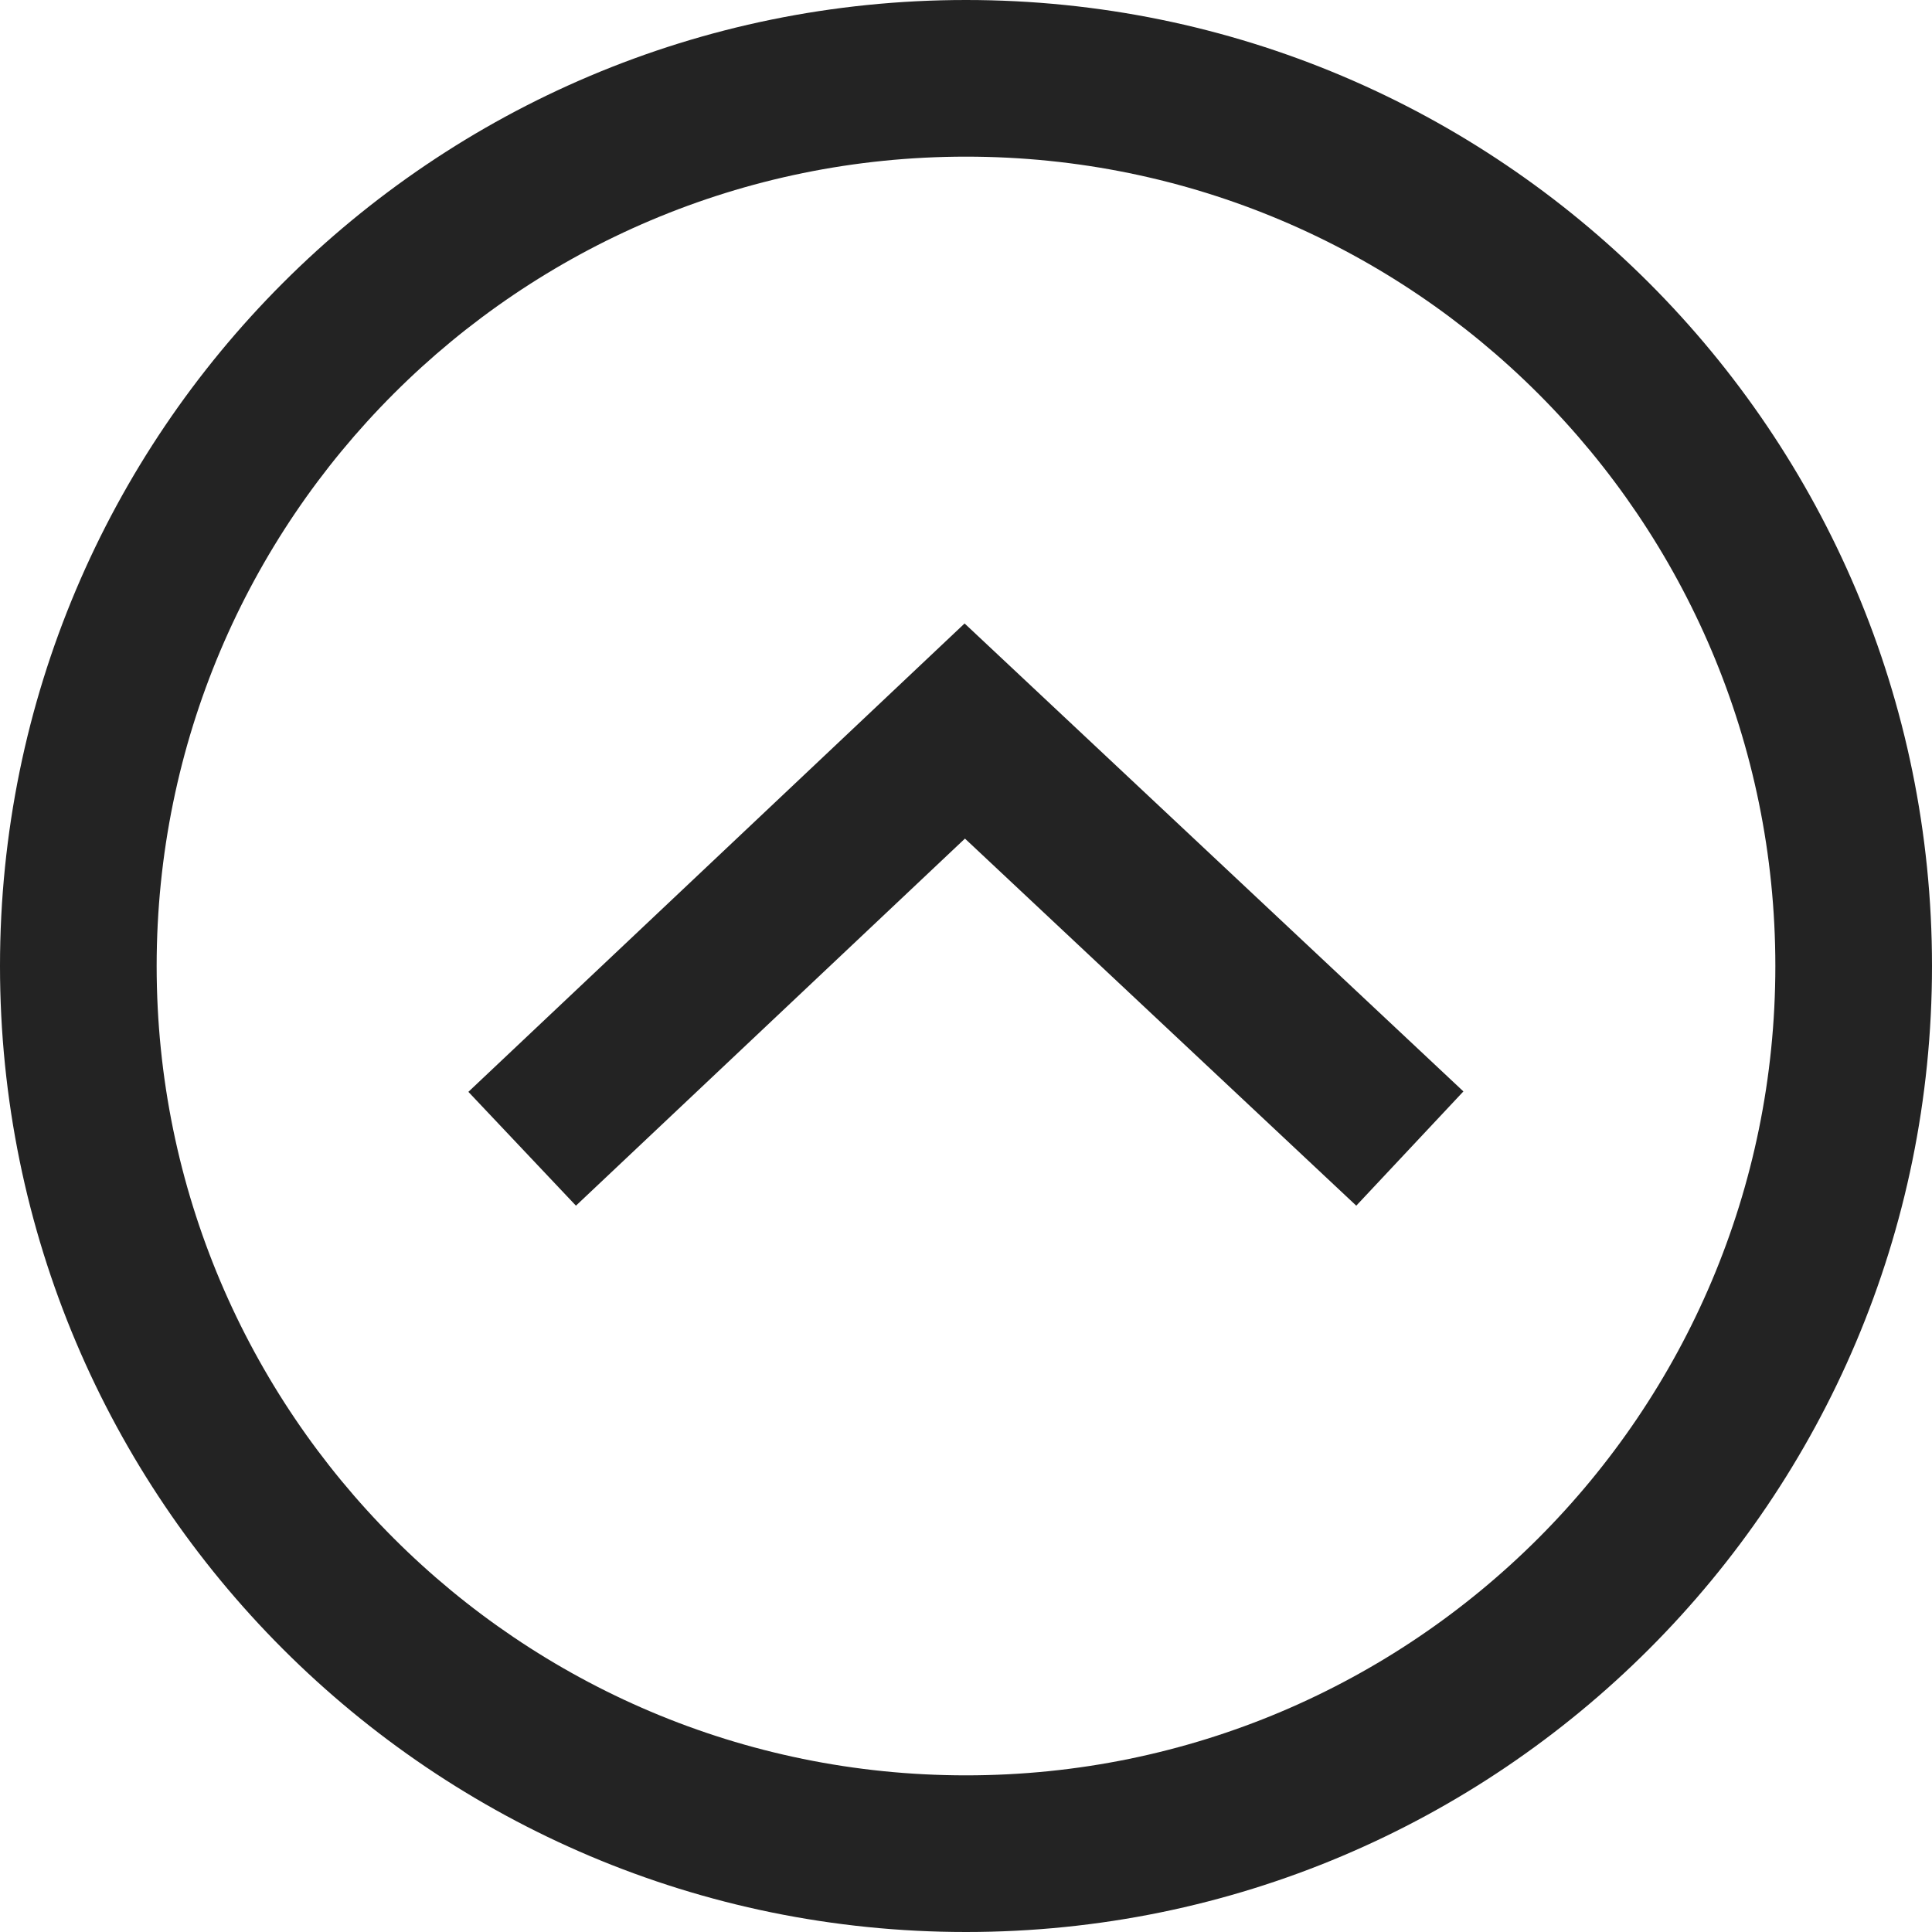 <svg width="37px" height="37px" viewBox="0 0 37 37" xmlns="http://www.w3.org/2000/svg">
    <title>
        caret-circle-up-m
    </title>
    <path d="M34 18.5C34 9.94 27.06 3 18.5 3 9.94 3 3 9.94 3 18.5 3 27.06 9.94 34 18.5 34 27.06 34 34 27.06 34 18.5zm3 0C37 28.717 28.717 37 18.5 37S0 28.717 0 18.5C0 8.282 8.283 0 18.5 0S37 8.282 37 18.5zm-11.026 4.59l2.052-2.188-9.553-8.962-9.503 8.97 2.06 2.18 7.45-7.03 7.494 7.03z" fill="#232323"/>
</svg>
